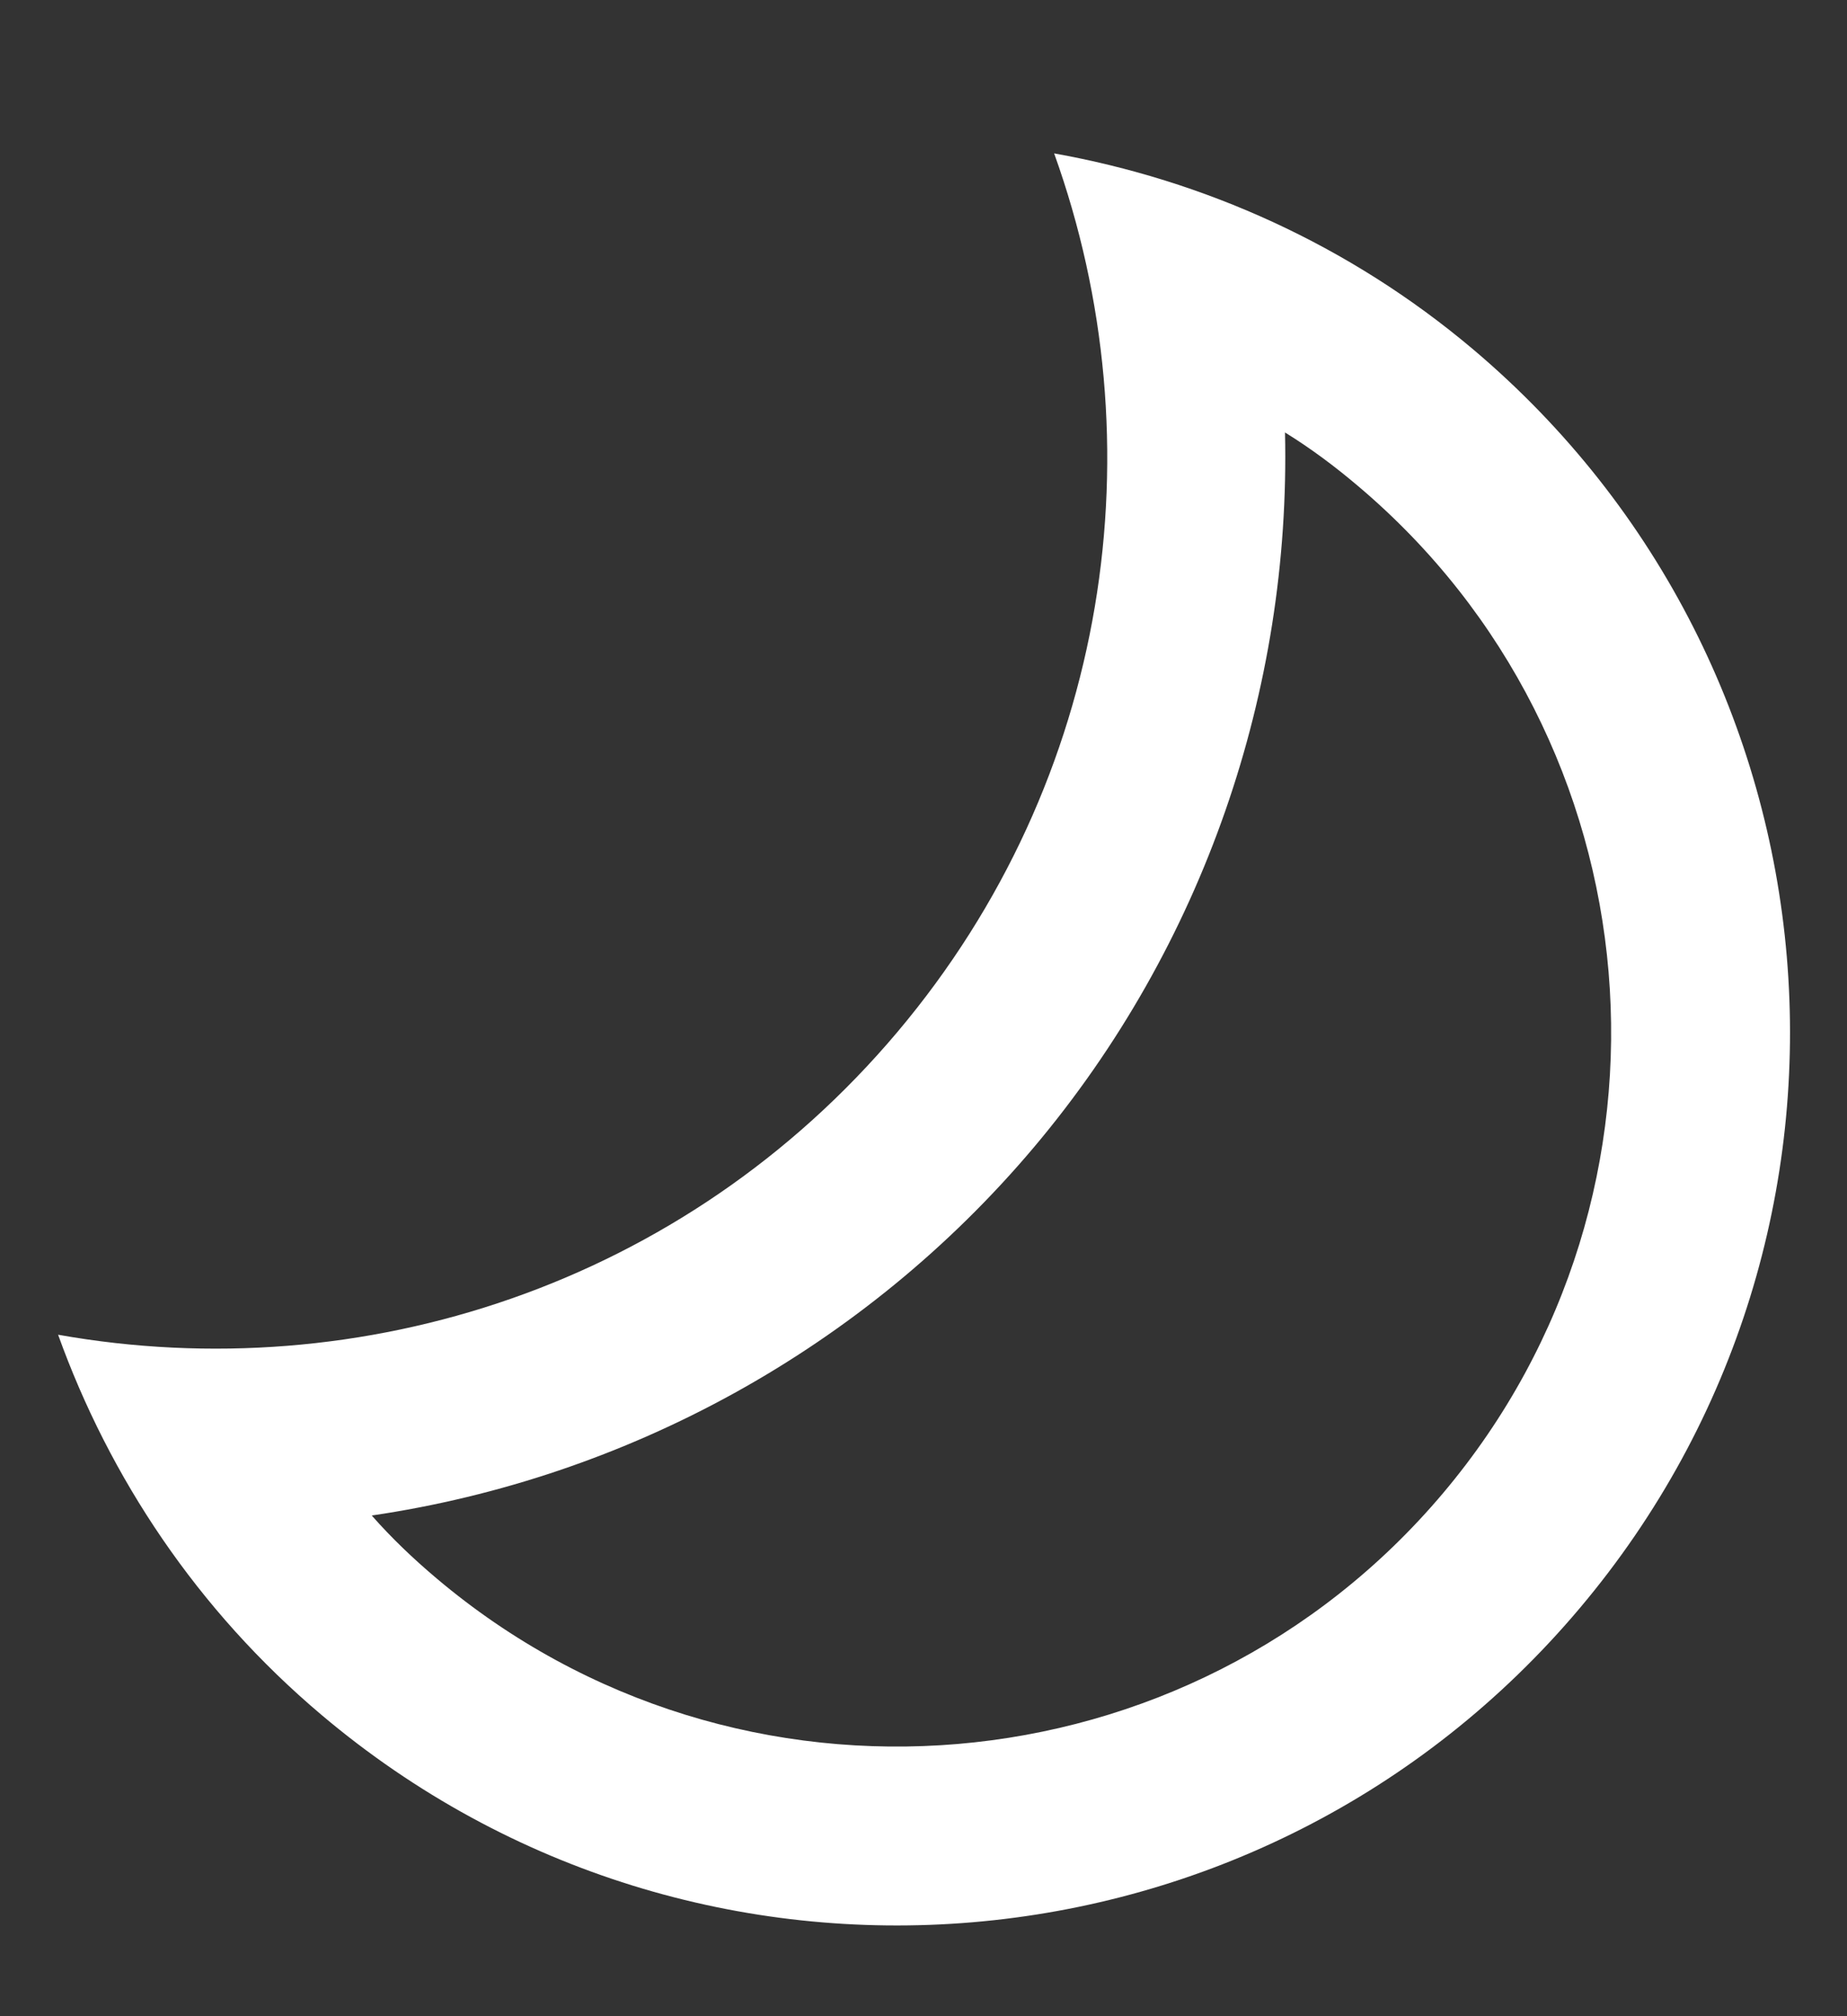 <svg width="11" height="12" viewBox="0 0 11 12" fill="none" xmlns="http://www.w3.org/2000/svg">
<rect x="0" y="0" width="11" height="12" fill="#333333" stroke="none"/>
<path d="M8.087 2.892C9.879 4.404 10.107 7.094 8.595 8.886C7.083 10.679 4.393 10.907 2.601 9.395C2.462 9.278 2.331 9.153 2.214 9.02C3.731 8.797 5.145 8.028 6.157 6.829C7.168 5.63 7.688 4.107 7.653 2.574C7.804 2.667 7.949 2.775 8.087 2.892ZM8.773 2.079C8.033 1.455 7.167 1.072 6.278 0.913C6.9 2.641 6.613 4.639 5.344 6.143C4.075 7.647 2.154 8.266 0.346 7.944C0.652 8.794 1.175 9.583 1.915 10.207C4.158 12.1 7.515 11.816 9.408 9.572C11.301 7.329 11.016 3.972 8.773 2.079Z" fill="white"/>
</svg>
